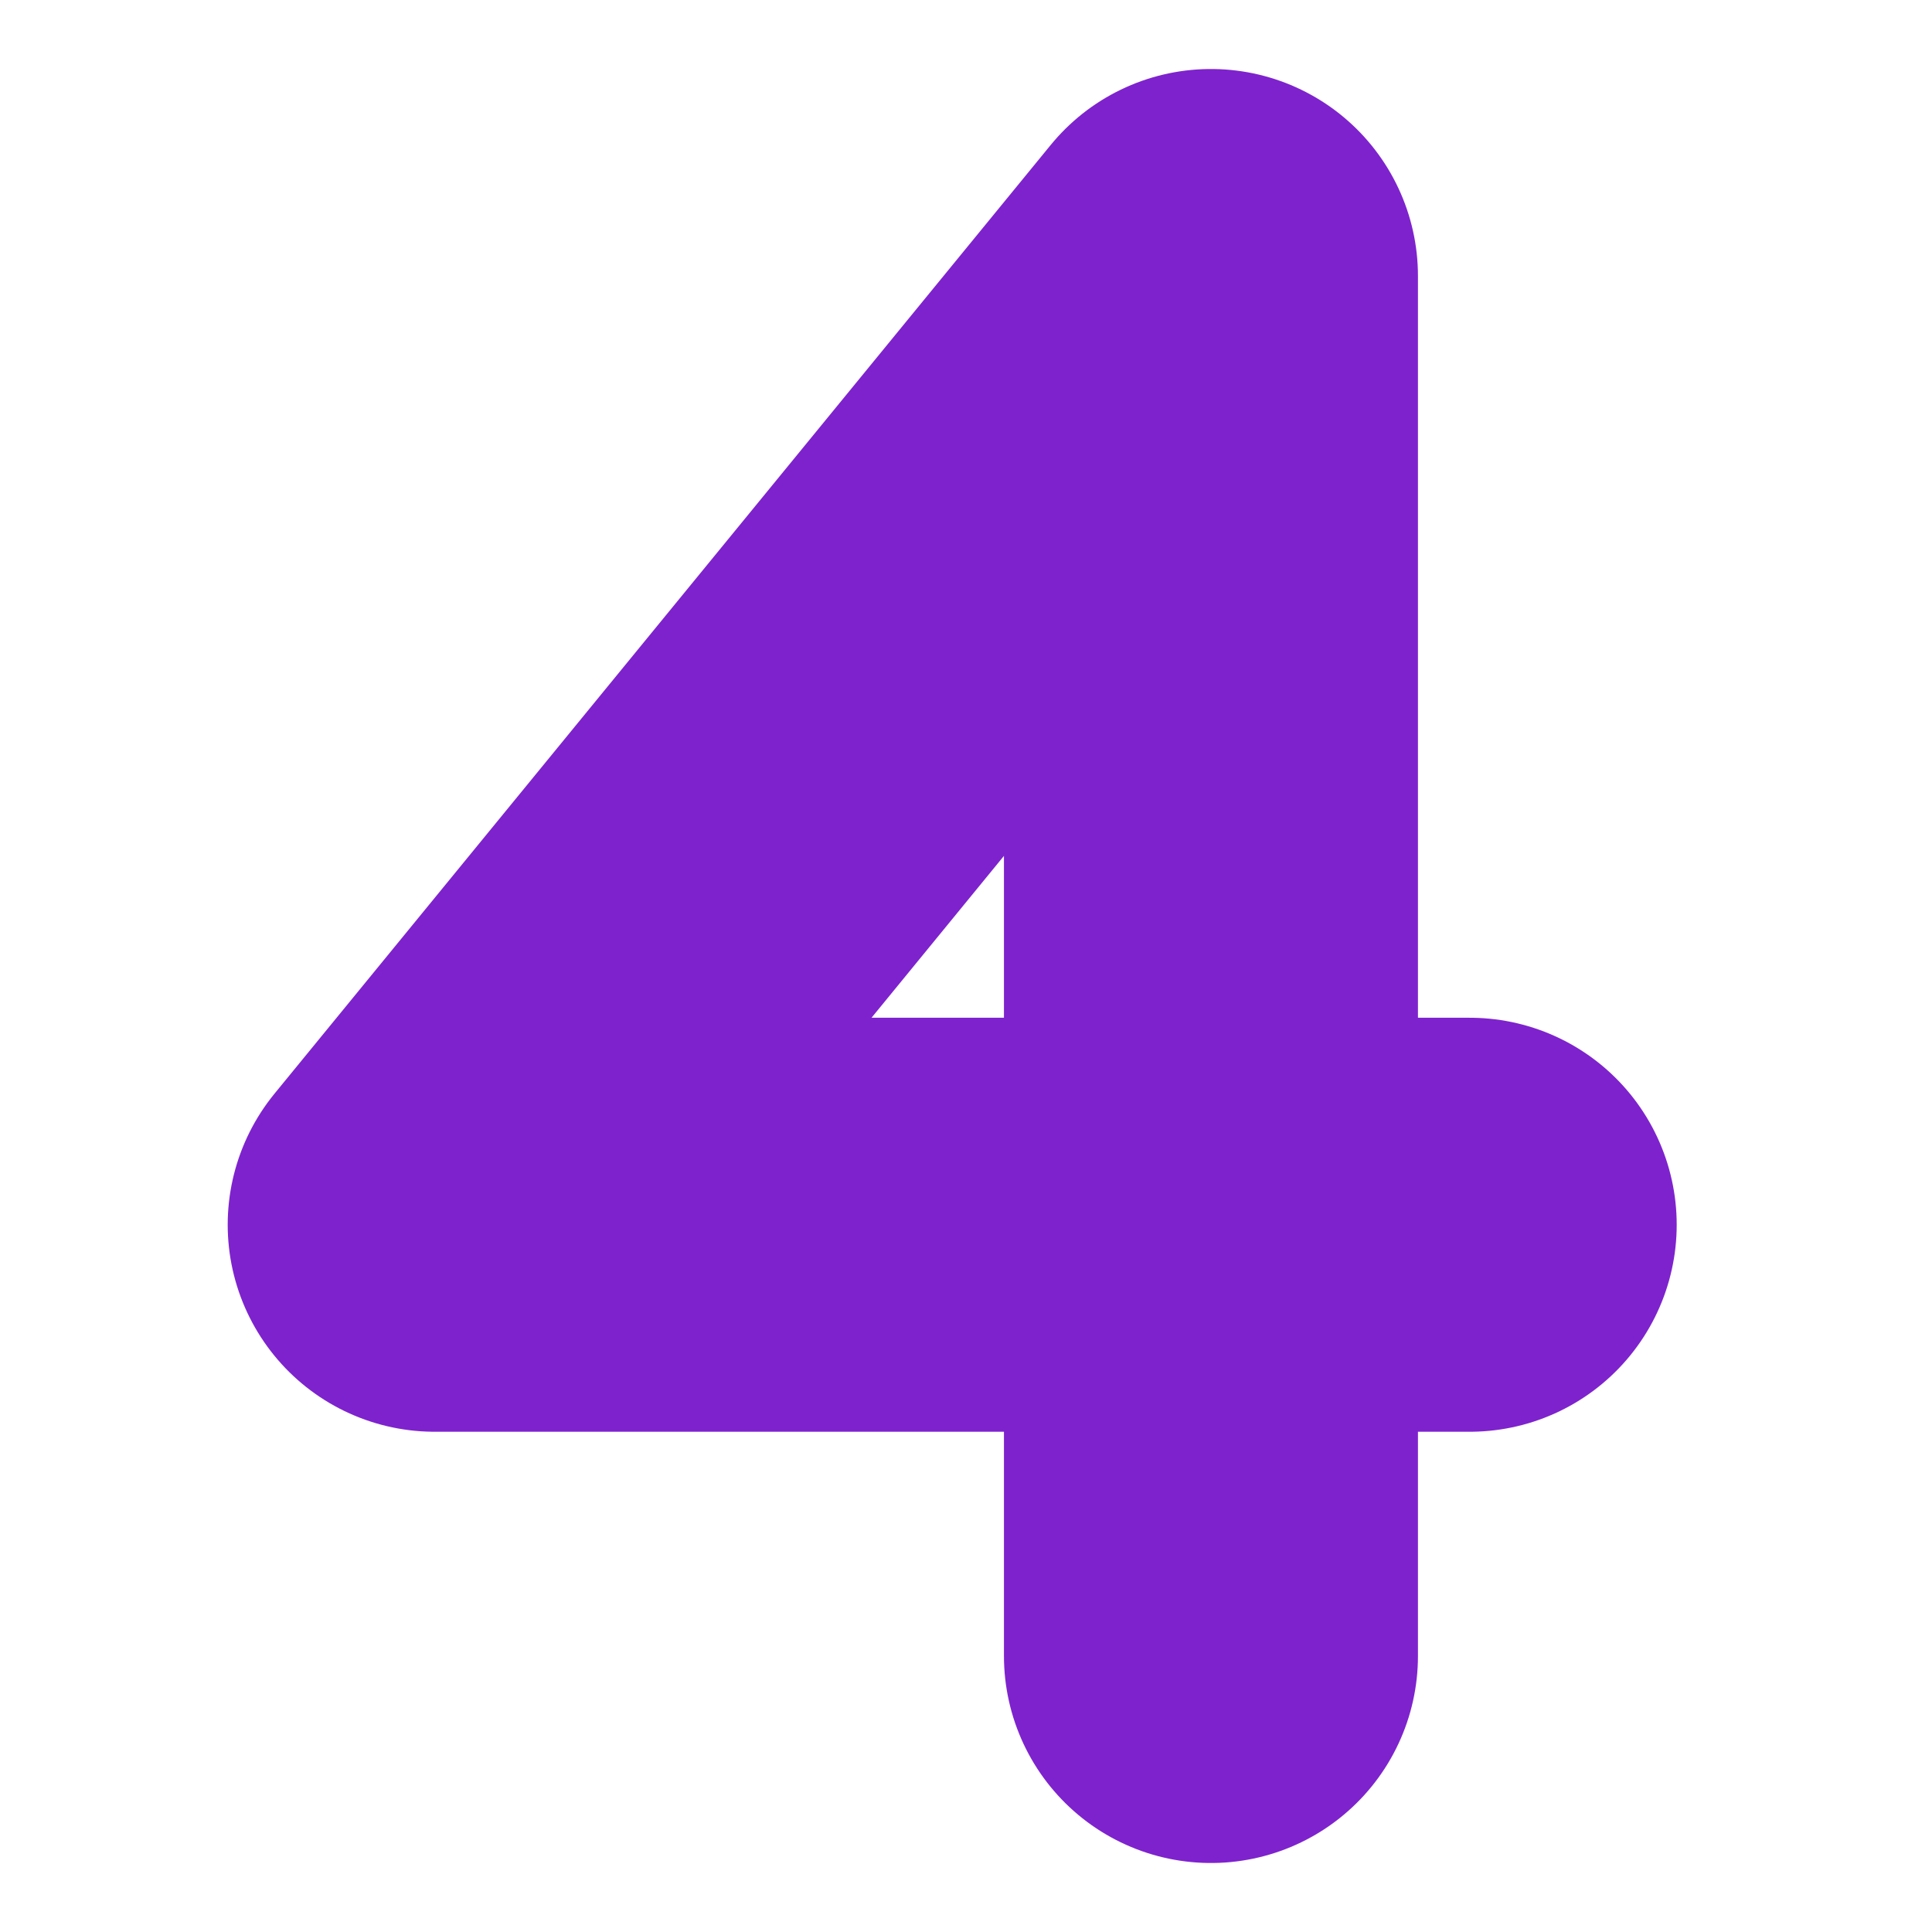 <svg width="70" height="70" viewBox="0 0 70 70" fill="none" xmlns="http://www.w3.org/2000/svg">
<g id="Frame 12">
<path id="Vector" d="M43.875 60V10L15.75 44.375H53.25" stroke="#7E22CE" stroke-width="15" stroke-linecap="round" stroke-linejoin="round"/>
</g>
</svg>
